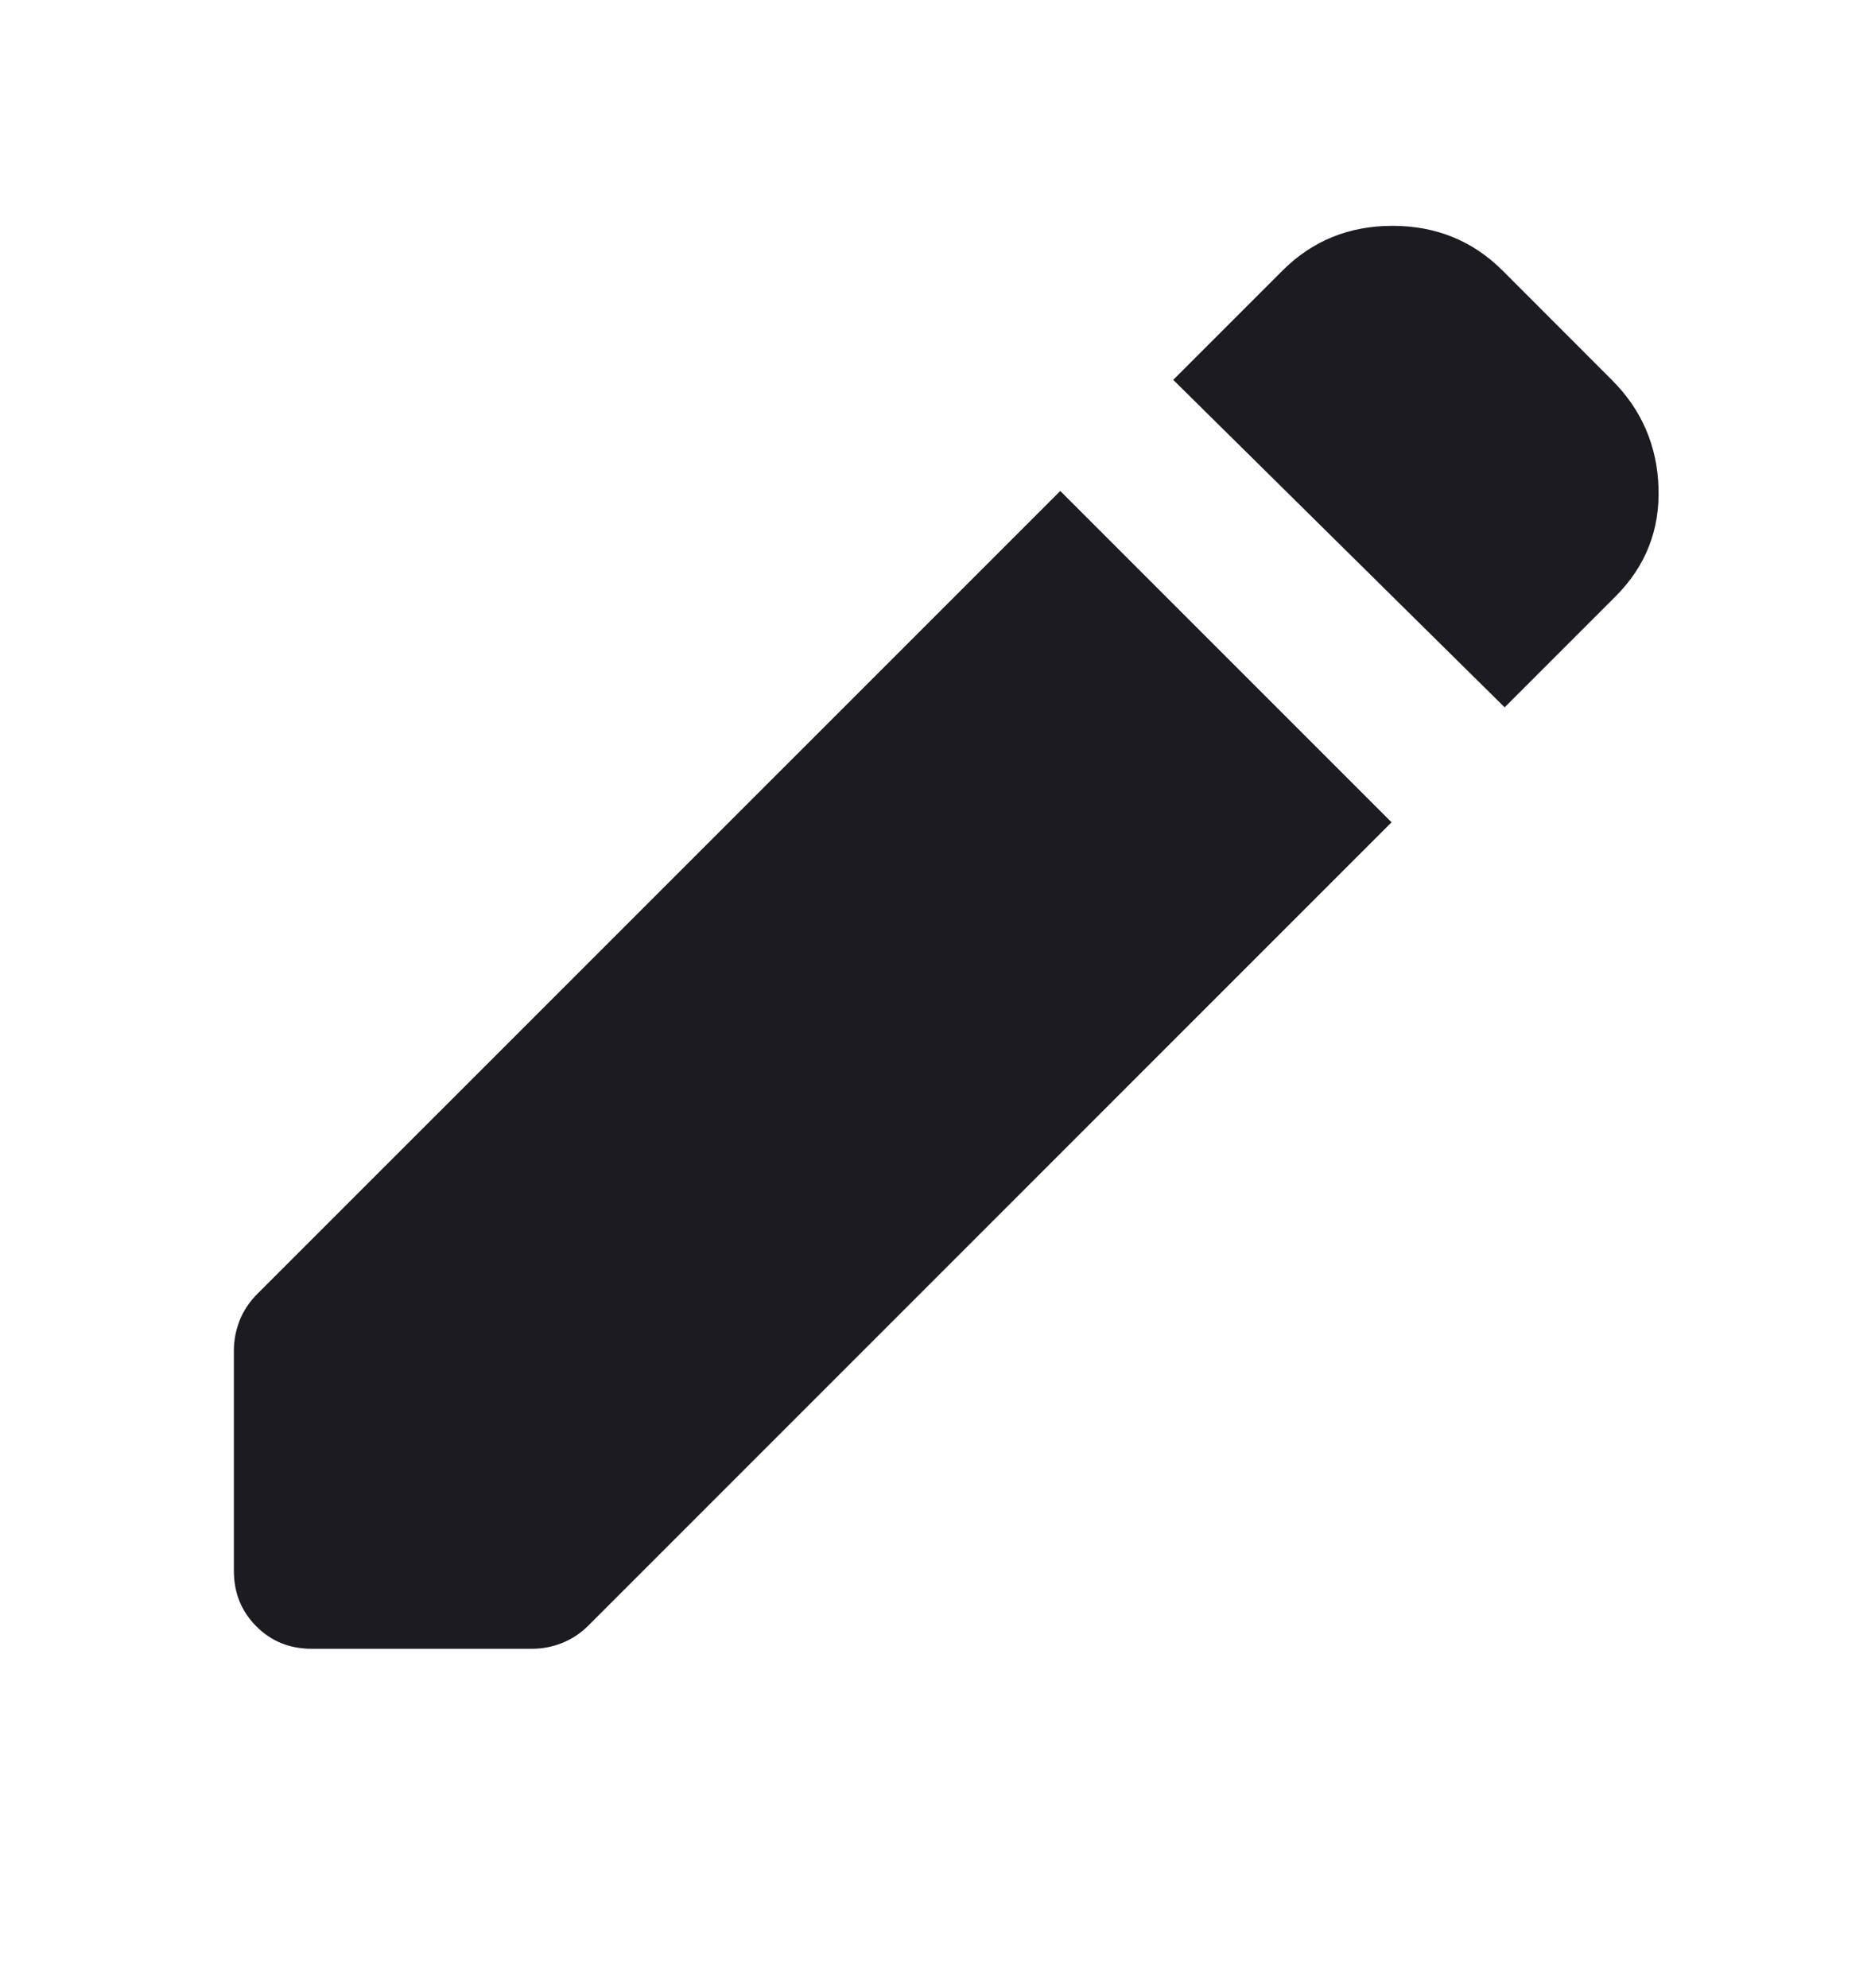 <svg xmlns="http://www.w3.org/2000/svg" width="16" height="17" viewBox="0 0 16 17" fill="none">
  <mask id="mask0_294_3" style="mask-type:alpha" maskUnits="userSpaceOnUse" x="0" y="0" width="16" height="17">
    <rect y="0.098" width="16" height="16" fill="#D9D9D9"/>
  </mask>
  <g mask="url(#mask0_294_3)">
    <path d="M12.867 6.048L10.033 3.248L10.967 2.314C11.222 2.059 11.536 1.931 11.908 1.931C12.281 1.931 12.594 2.059 12.85 2.314L13.783 3.248C14.039 3.503 14.172 3.812 14.183 4.173C14.194 4.534 14.072 4.842 13.817 5.098L12.867 6.048ZM2.667 14.098C2.478 14.098 2.319 14.034 2.192 13.906C2.064 13.778 2 13.62 2 13.431V11.548C2 11.459 2.017 11.373 2.05 11.289C2.083 11.206 2.133 11.131 2.2 11.064L9.067 4.198L11.9 7.031L5.033 13.898C4.967 13.964 4.892 14.014 4.808 14.048C4.725 14.081 4.639 14.098 4.55 14.098H2.667Z" fill="#1C1B1F"/>
  </g>
</svg>
